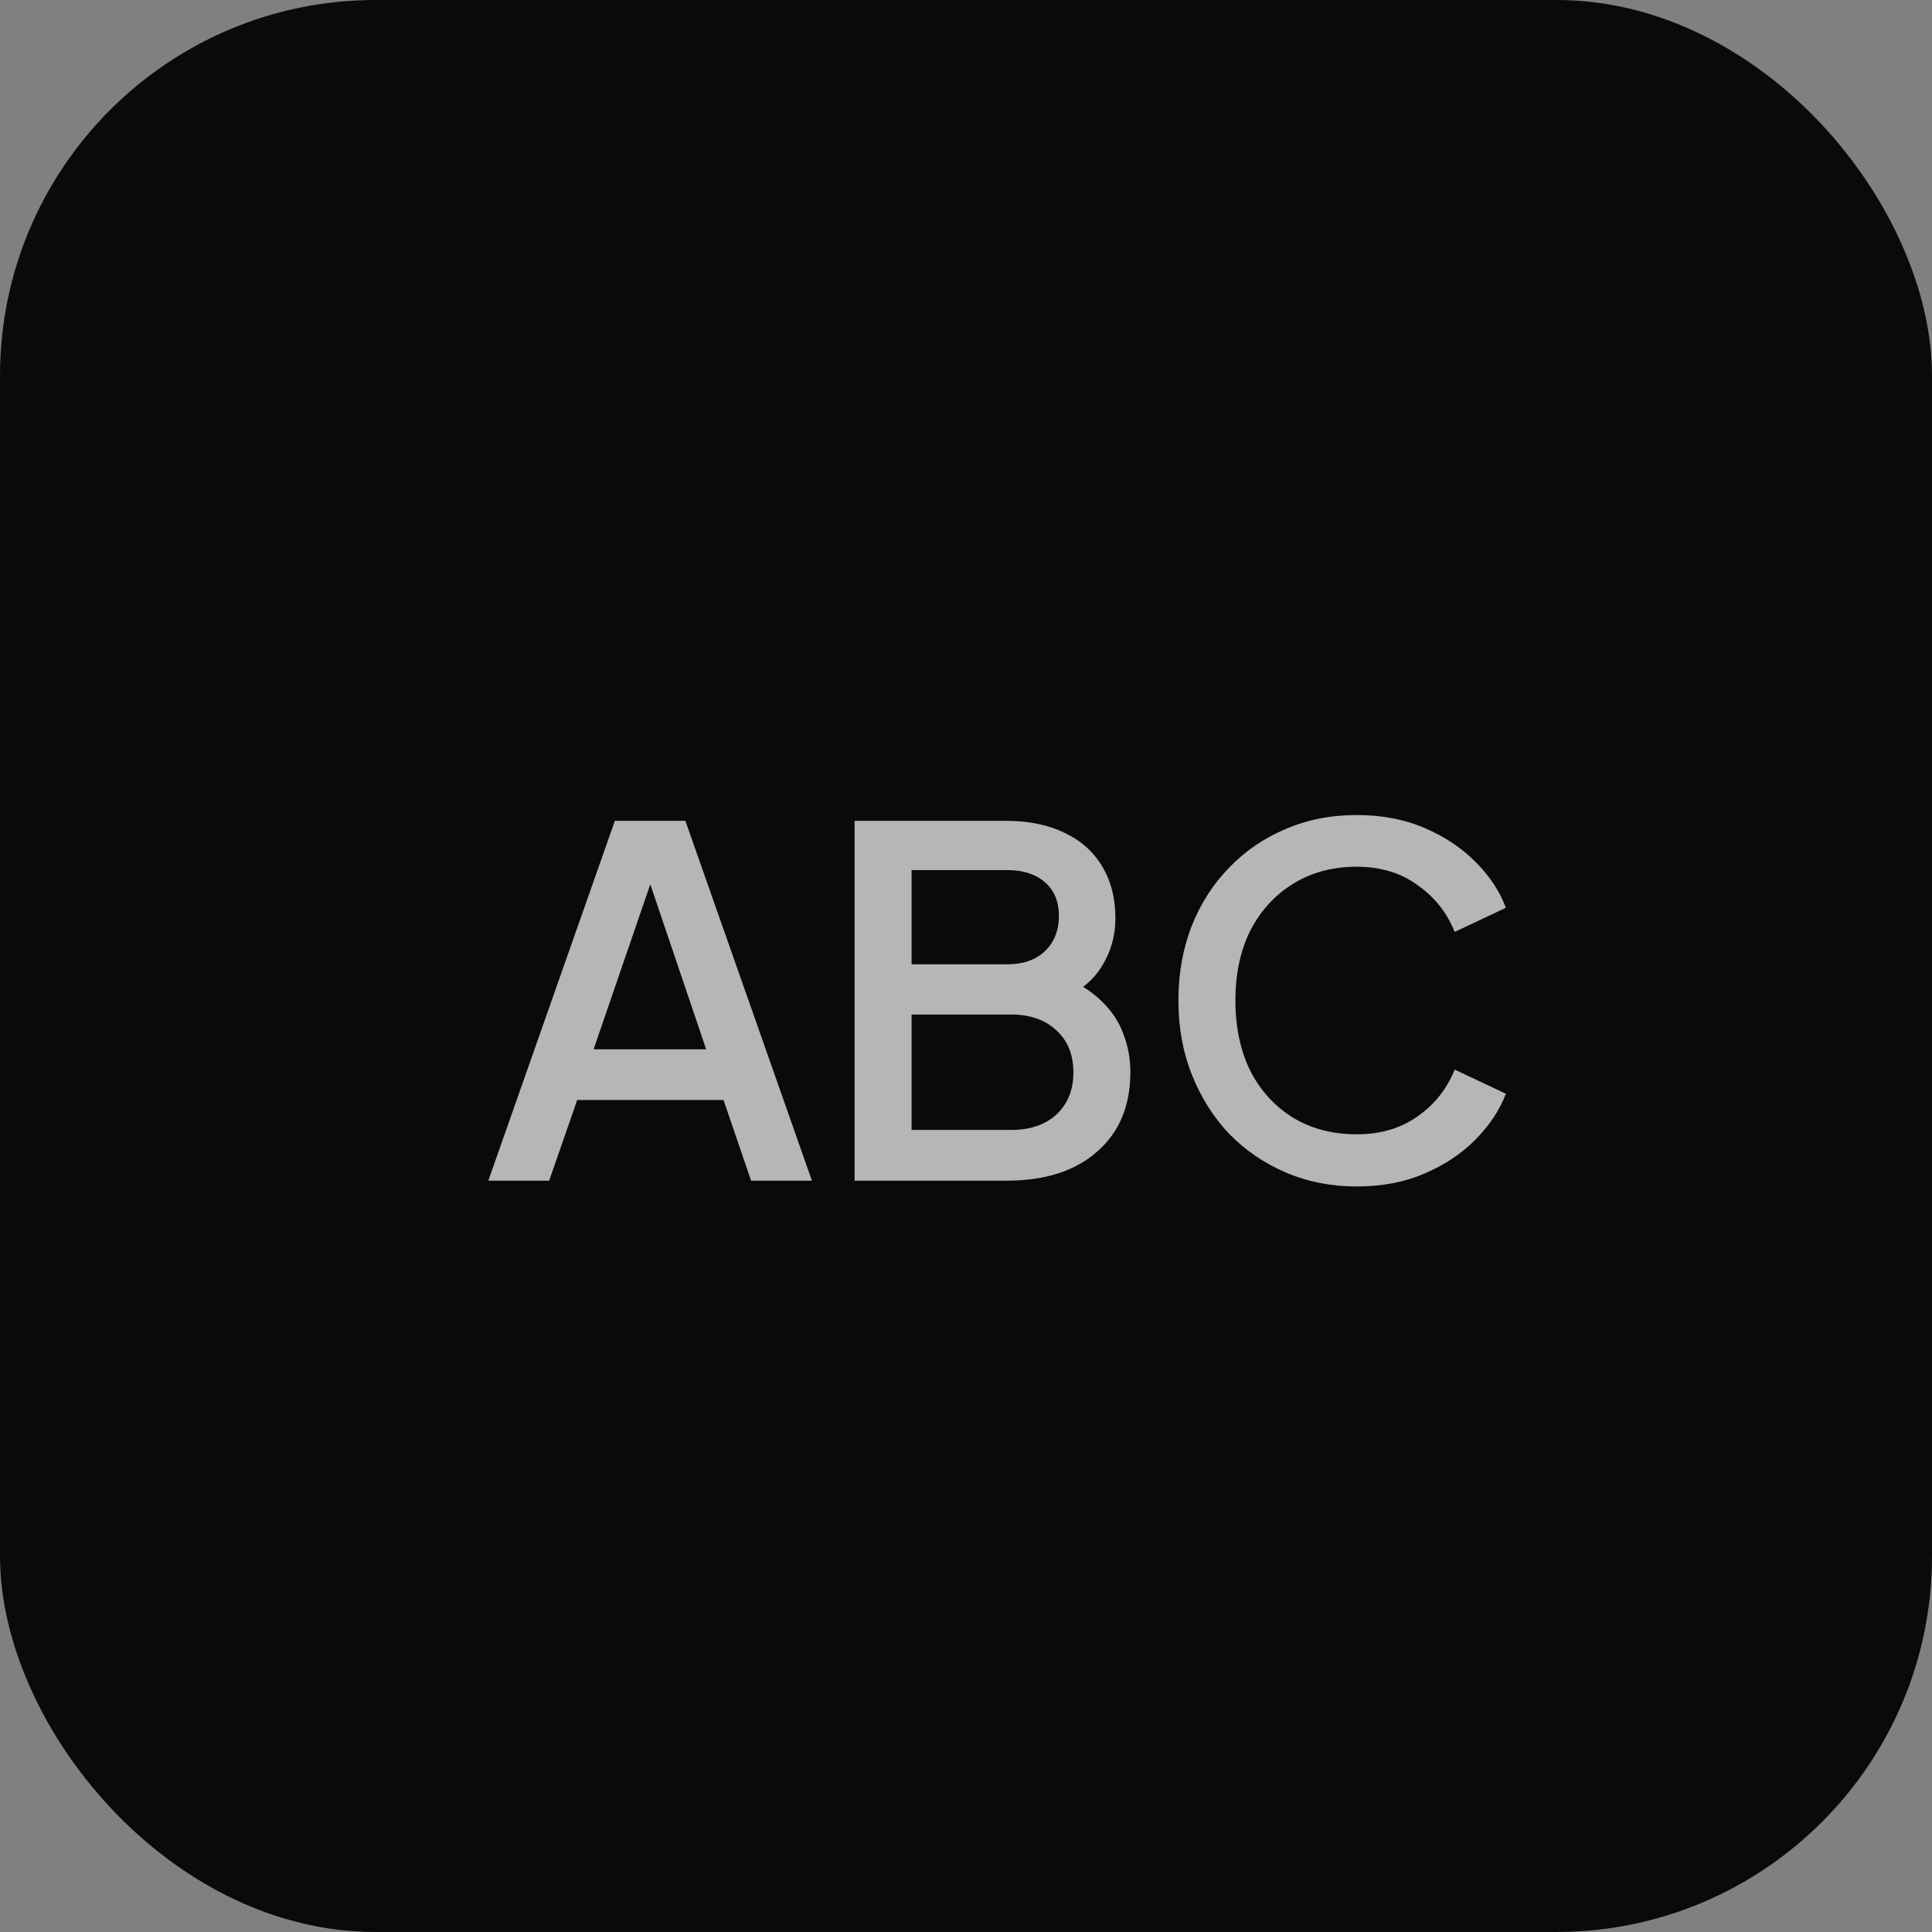 <svg width="36" height="36" viewBox="0 0 36 36" fill="none" xmlns="http://www.w3.org/2000/svg">
<rect x="0" y="0" width="36" height="36" fill="#808080" stroke="none"/>
<rect width="36" height="36" rx="7" fill="#0a0a0a"/>
<path d="M9.099 22L11.457 15.295H12.771L15.129 22H13.995L13.482 20.497H10.755L10.233 22H9.099ZM11.061 19.552H13.158L11.97 16.042H12.267L11.061 19.552ZM15.924 22V15.295H18.75C19.17 15.295 19.533 15.37 19.839 15.52C20.145 15.664 20.379 15.874 20.541 16.15C20.703 16.42 20.784 16.741 20.784 17.113C20.784 17.437 20.7 17.734 20.532 18.004C20.37 18.268 20.115 18.478 19.767 18.634V18.184C20.073 18.304 20.322 18.457 20.514 18.643C20.706 18.823 20.844 19.027 20.928 19.255C21.018 19.483 21.063 19.723 21.063 19.975C21.063 20.605 20.856 21.1 20.442 21.46C20.034 21.82 19.473 22 18.759 22H15.924ZM16.986 21.055H18.84C19.194 21.055 19.476 20.959 19.686 20.767C19.896 20.569 20.001 20.308 20.001 19.984C20.001 19.654 19.896 19.393 19.686 19.201C19.476 19.003 19.194 18.904 18.84 18.904H16.986V21.055ZM16.986 17.968H18.777C19.065 17.968 19.296 17.887 19.47 17.725C19.644 17.557 19.731 17.338 19.731 17.068C19.731 16.798 19.644 16.588 19.47 16.438C19.296 16.288 19.065 16.213 18.777 16.213H16.986V17.968ZM25.279 22.108C24.805 22.108 24.364 22.021 23.956 21.847C23.554 21.673 23.203 21.433 22.903 21.127C22.609 20.815 22.378 20.449 22.21 20.029C22.042 19.609 21.958 19.147 21.958 18.643C21.958 18.145 22.039 17.686 22.201 17.266C22.369 16.84 22.603 16.474 22.903 16.168C23.203 15.856 23.554 15.616 23.956 15.448C24.358 15.274 24.799 15.187 25.279 15.187C25.753 15.187 26.176 15.268 26.548 15.43C26.926 15.592 27.244 15.805 27.502 16.069C27.76 16.327 27.946 16.609 28.06 16.915L27.106 17.365C26.962 17.005 26.731 16.714 26.413 16.492C26.101 16.264 25.723 16.15 25.279 16.15C24.835 16.15 24.442 16.255 24.1 16.465C23.758 16.675 23.491 16.966 23.299 17.338C23.113 17.71 23.02 18.145 23.02 18.643C23.02 19.141 23.113 19.579 23.299 19.957C23.491 20.329 23.758 20.62 24.1 20.83C24.442 21.034 24.835 21.136 25.279 21.136C25.723 21.136 26.101 21.025 26.413 20.803C26.731 20.581 26.962 20.29 27.106 19.93L28.06 20.38C27.946 20.68 27.76 20.962 27.502 21.226C27.244 21.49 26.926 21.703 26.548 21.865C26.176 22.027 25.753 22.108 25.279 22.108Z" fill="white" fill-opacity="0.7"/>
</svg>
